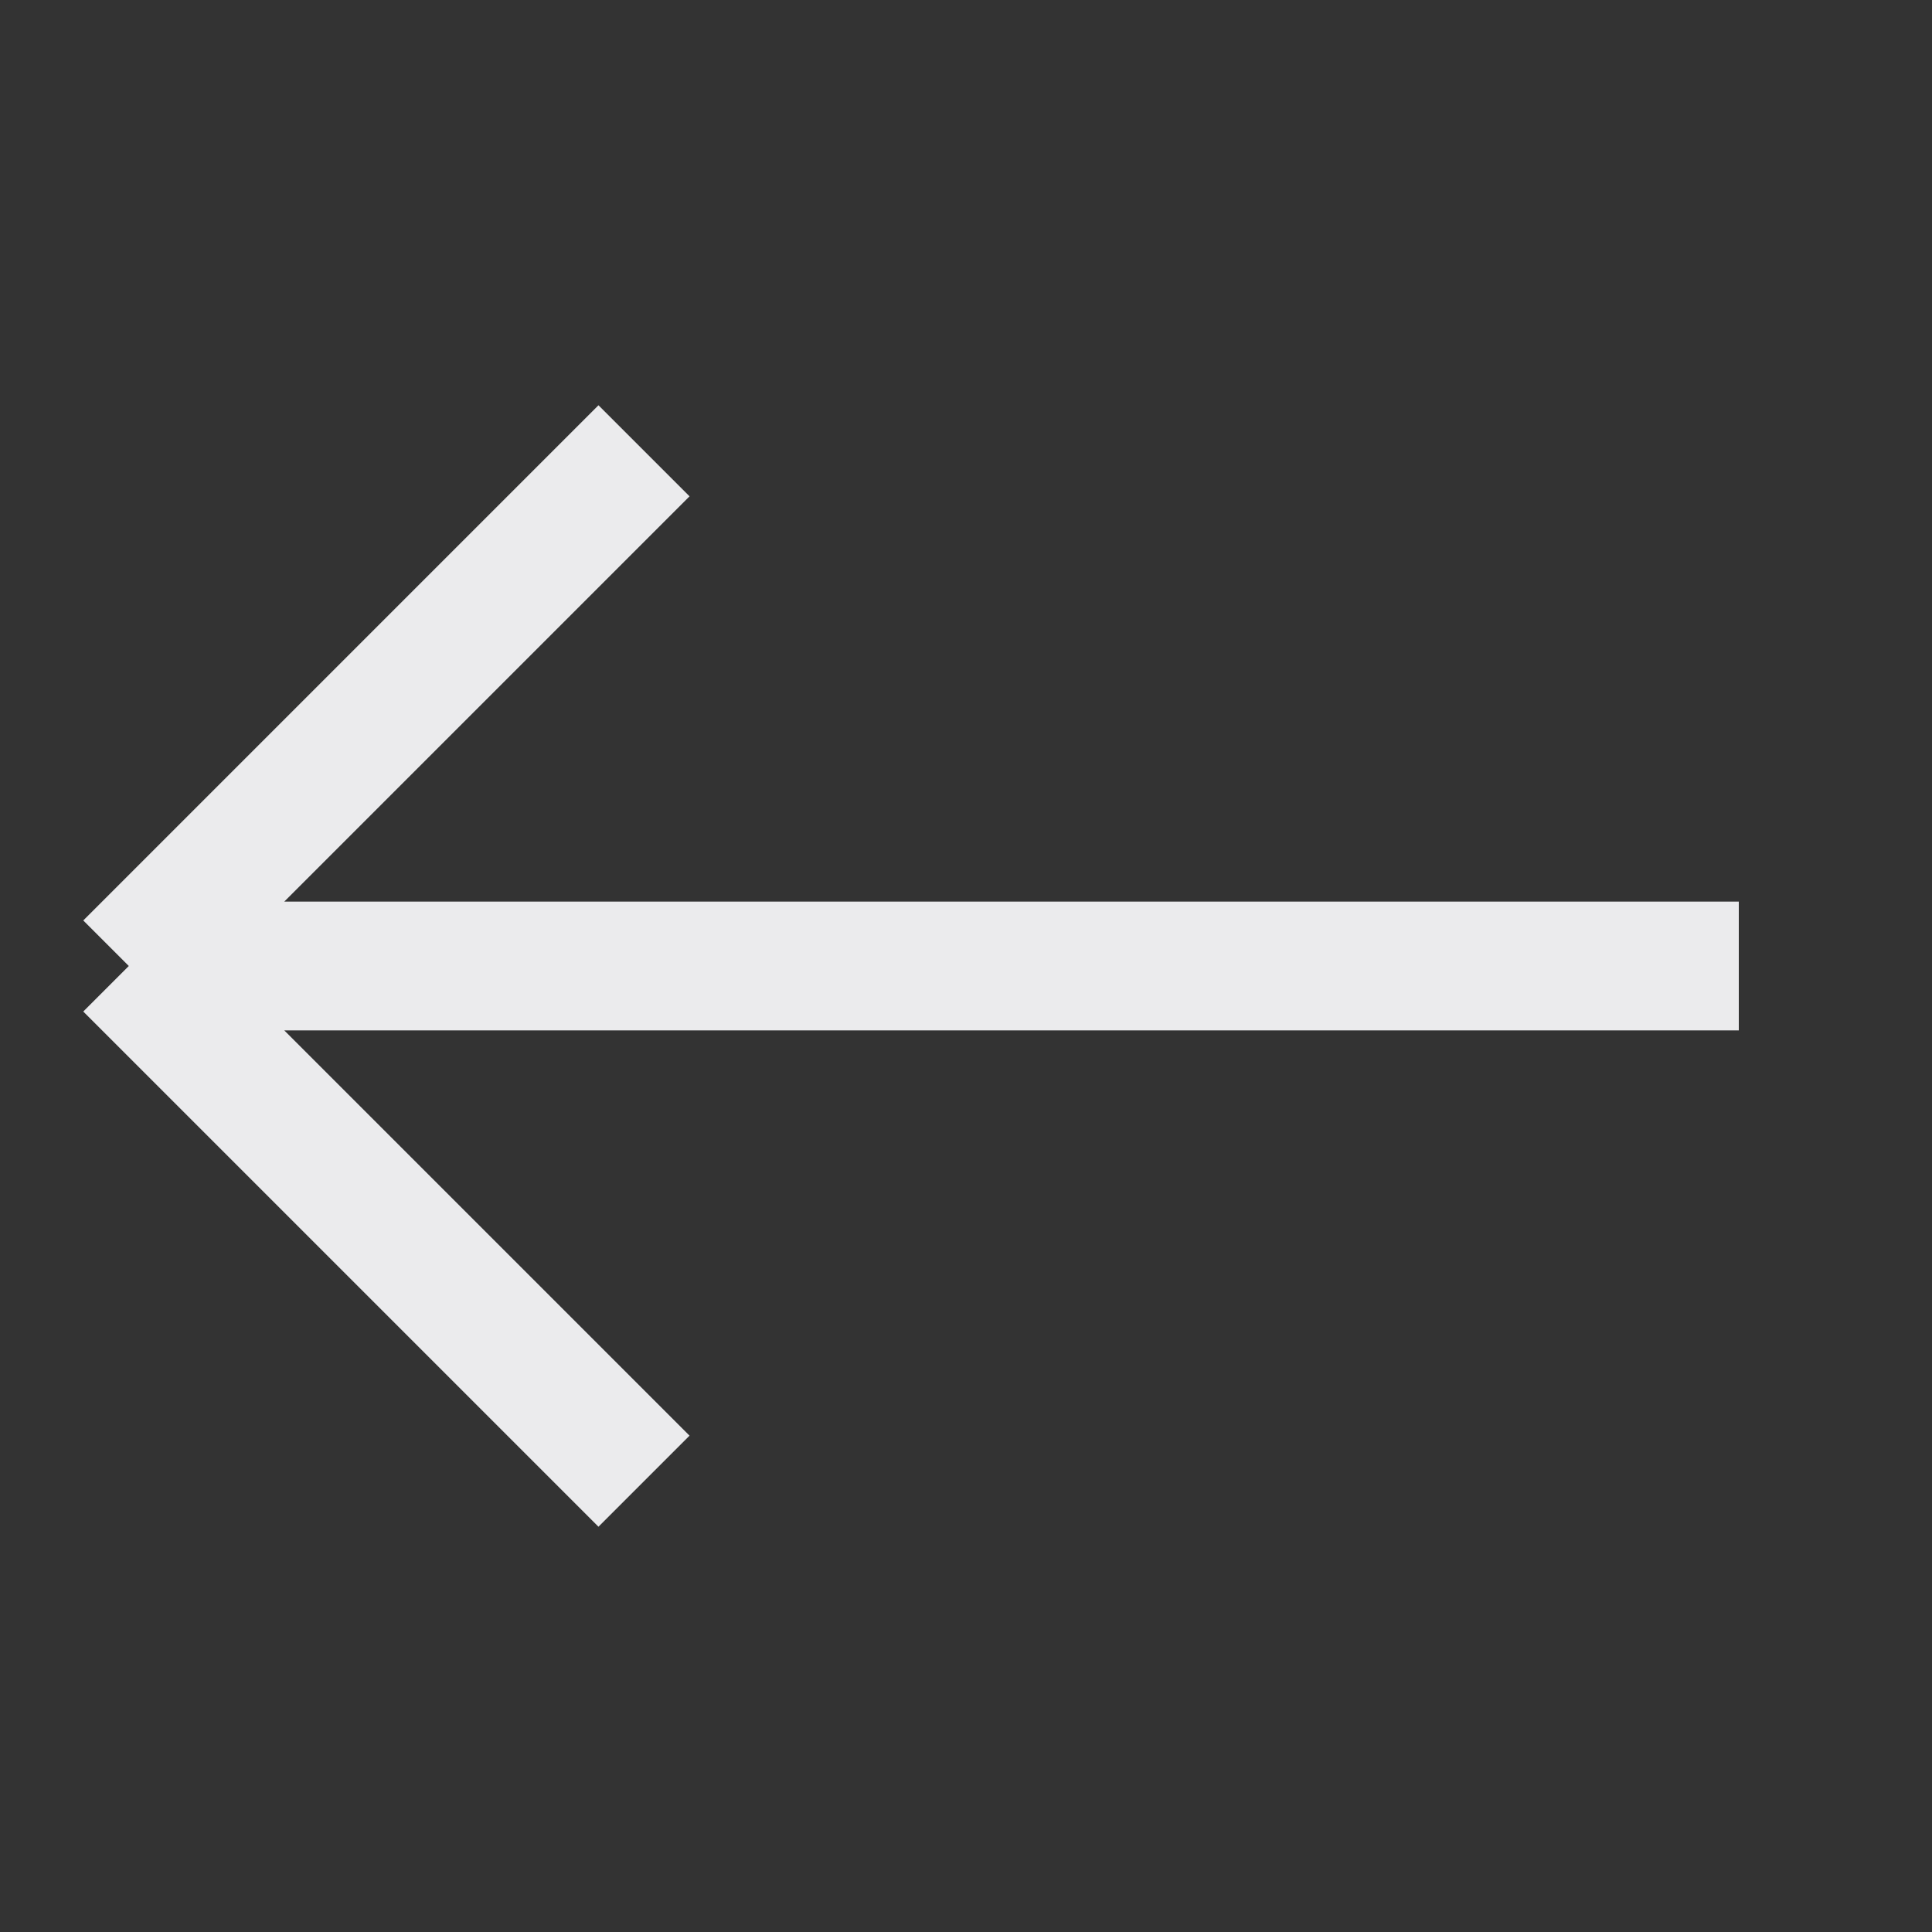 <svg width="15" height="15" viewBox="0 0 15 15" fill="none" xmlns="http://www.w3.org/2000/svg">
<rect x="0" y="0" width="15" height="15" fill="#333333" stroke="none"/>
<path d="M1 7.5L5 3.5M1 7.5L5 11.5M1 7.5H13.5" stroke="#EBEBED"/>
</svg>
